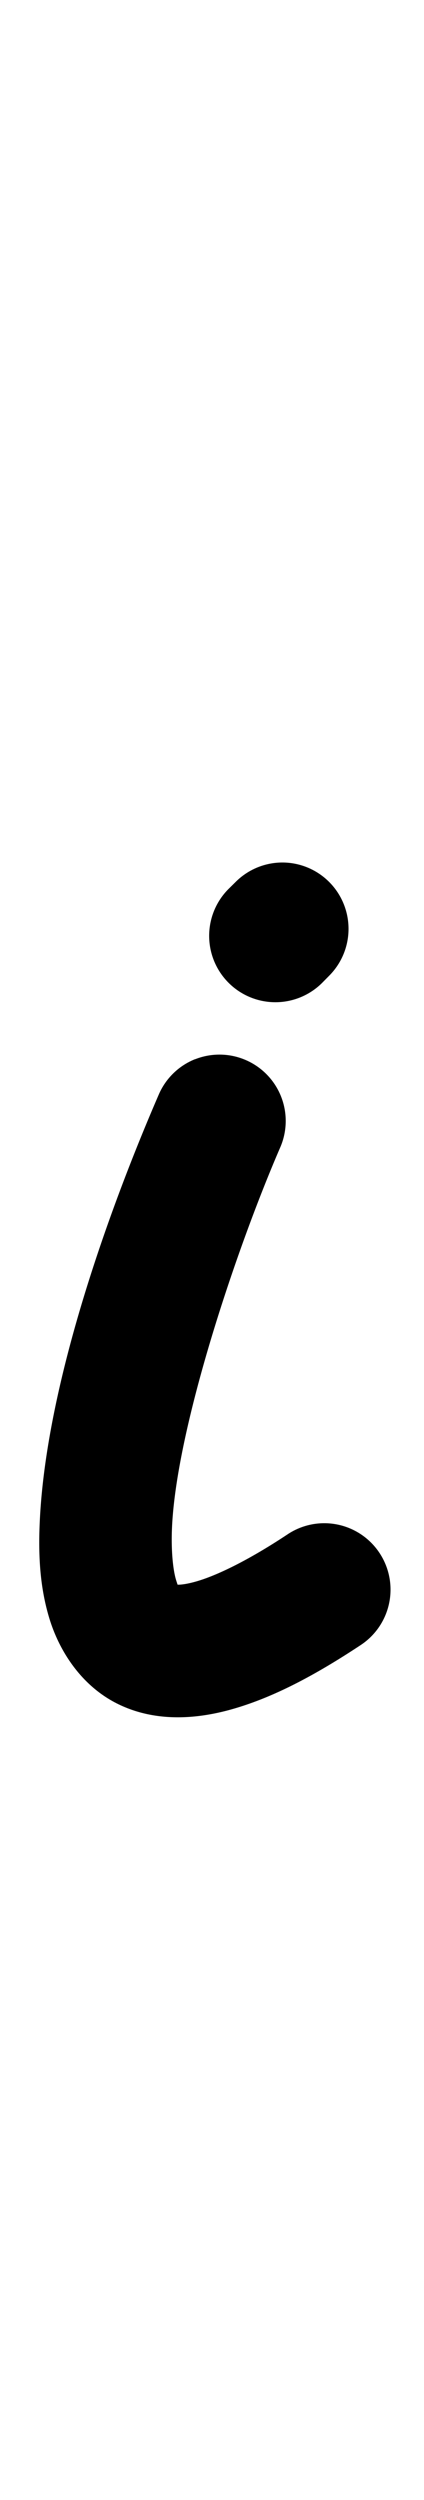 <?xml version="1.0" encoding="UTF-8" standalone="no"?>
<!-- Created with Inkscape (http://www.inkscape.org/) -->

<svg
   width="9.036mm"
   height="53.168mm"
   viewBox="0 0 9.036 53.168"
   version="1.1"
   id="svg206849"
   inkscape:version="1.2.1 (9c6d41e410, 2022-07-14)"
   sodipodi:docname="i.svg"
   xmlns:inkscape="http://www.inkscape.org/namespaces/inkscape"
   xmlns:sodipodi="http://sodipodi.sourceforge.net/DTD/sodipodi-0.dtd"
   xmlns="http://www.w3.org/2000/svg"
   xmlns:svg="http://www.w3.org/2000/svg">
  <sodipodi:namedview
     id="namedview206851"
     pagecolor="#ffffff"
     bordercolor="#000000"
     borderopacity="0.25"
     inkscape:showpageshadow="2"
     inkscape:pageopacity="0.0"
     inkscape:pagecheckerboard="0"
     inkscape:deskcolor="#d1d1d1"
     inkscape:document-units="mm"
     showgrid="false"
     inkscape:zoom="1.8680931"
     inkscape:cx="161.12687"
     inkscape:cy="173.70655"
     inkscape:window-width="1920"
     inkscape:window-height="1001"
     inkscape:window-x="-9"
     inkscape:window-y="-9"
     inkscape:window-maximized="1"
     inkscape:current-layer="layer1" />
  <defs
     id="defs206846" />
  <g
     inkscape:label="Capa 1"
     inkscape:groupmode="layer"
     id="layer1"
     transform="translate(11.372,-188.413)">
    <path
       style="color:#000000;fill:#000000;stroke-linecap:round;stroke-linejoin:round"
       d="m -7.213,210.938 a 1.411,1.411 0 0 0 -0.775,0.752 c -1.014,2.338 -2.377,6.048 -2.533,9.01 -0.039,0.74 -0.009,1.447 0.203,2.139 0.212,0.692 0.682,1.428 1.451,1.809 0.769,0.381 1.642,0.347 2.475,0.105 0.832,-0.241 1.7,-0.688 2.711,-1.357 a 1.411,1.411 0 0 0 0.396,-1.957 1.411,1.411 0 0 0 -1.957,-0.396 c -0.86,0.57 -1.526,0.881 -1.938,1 -0.411,0.119 -0.493,0.048 -0.436,0.076 0.058,0.029 0.059,0.1 -0.004,-0.105 -0.063,-0.206 -0.112,-0.628 -0.084,-1.164 0.113,-2.142 1.377,-5.897 2.305,-8.037 a 1.411,1.411 0 0 0 -0.734,-1.855 1.411,1.411 0 0 0 -1.08,-0.018 z"
       id="path213499" />
    <path
       style="color:#000000;fill:#000000;stroke-linecap:round;stroke-linejoin:round;-inkscape-stroke:none"
       d="m -5.355,206.756 a 1.411,1.411 0 0 0 -0.996,0.414 l -0.15,0.148 a 1.411,1.411 0 0 0 0,1.996 1.411,1.411 0 0 0 1.996,0 l 0.148,-0.15 a 1.411,1.411 0 0 0 0,-1.994 1.411,1.411 0 0 0 -0.998,-0.414 z"
       id="path213496" />
  </g>
</svg>
